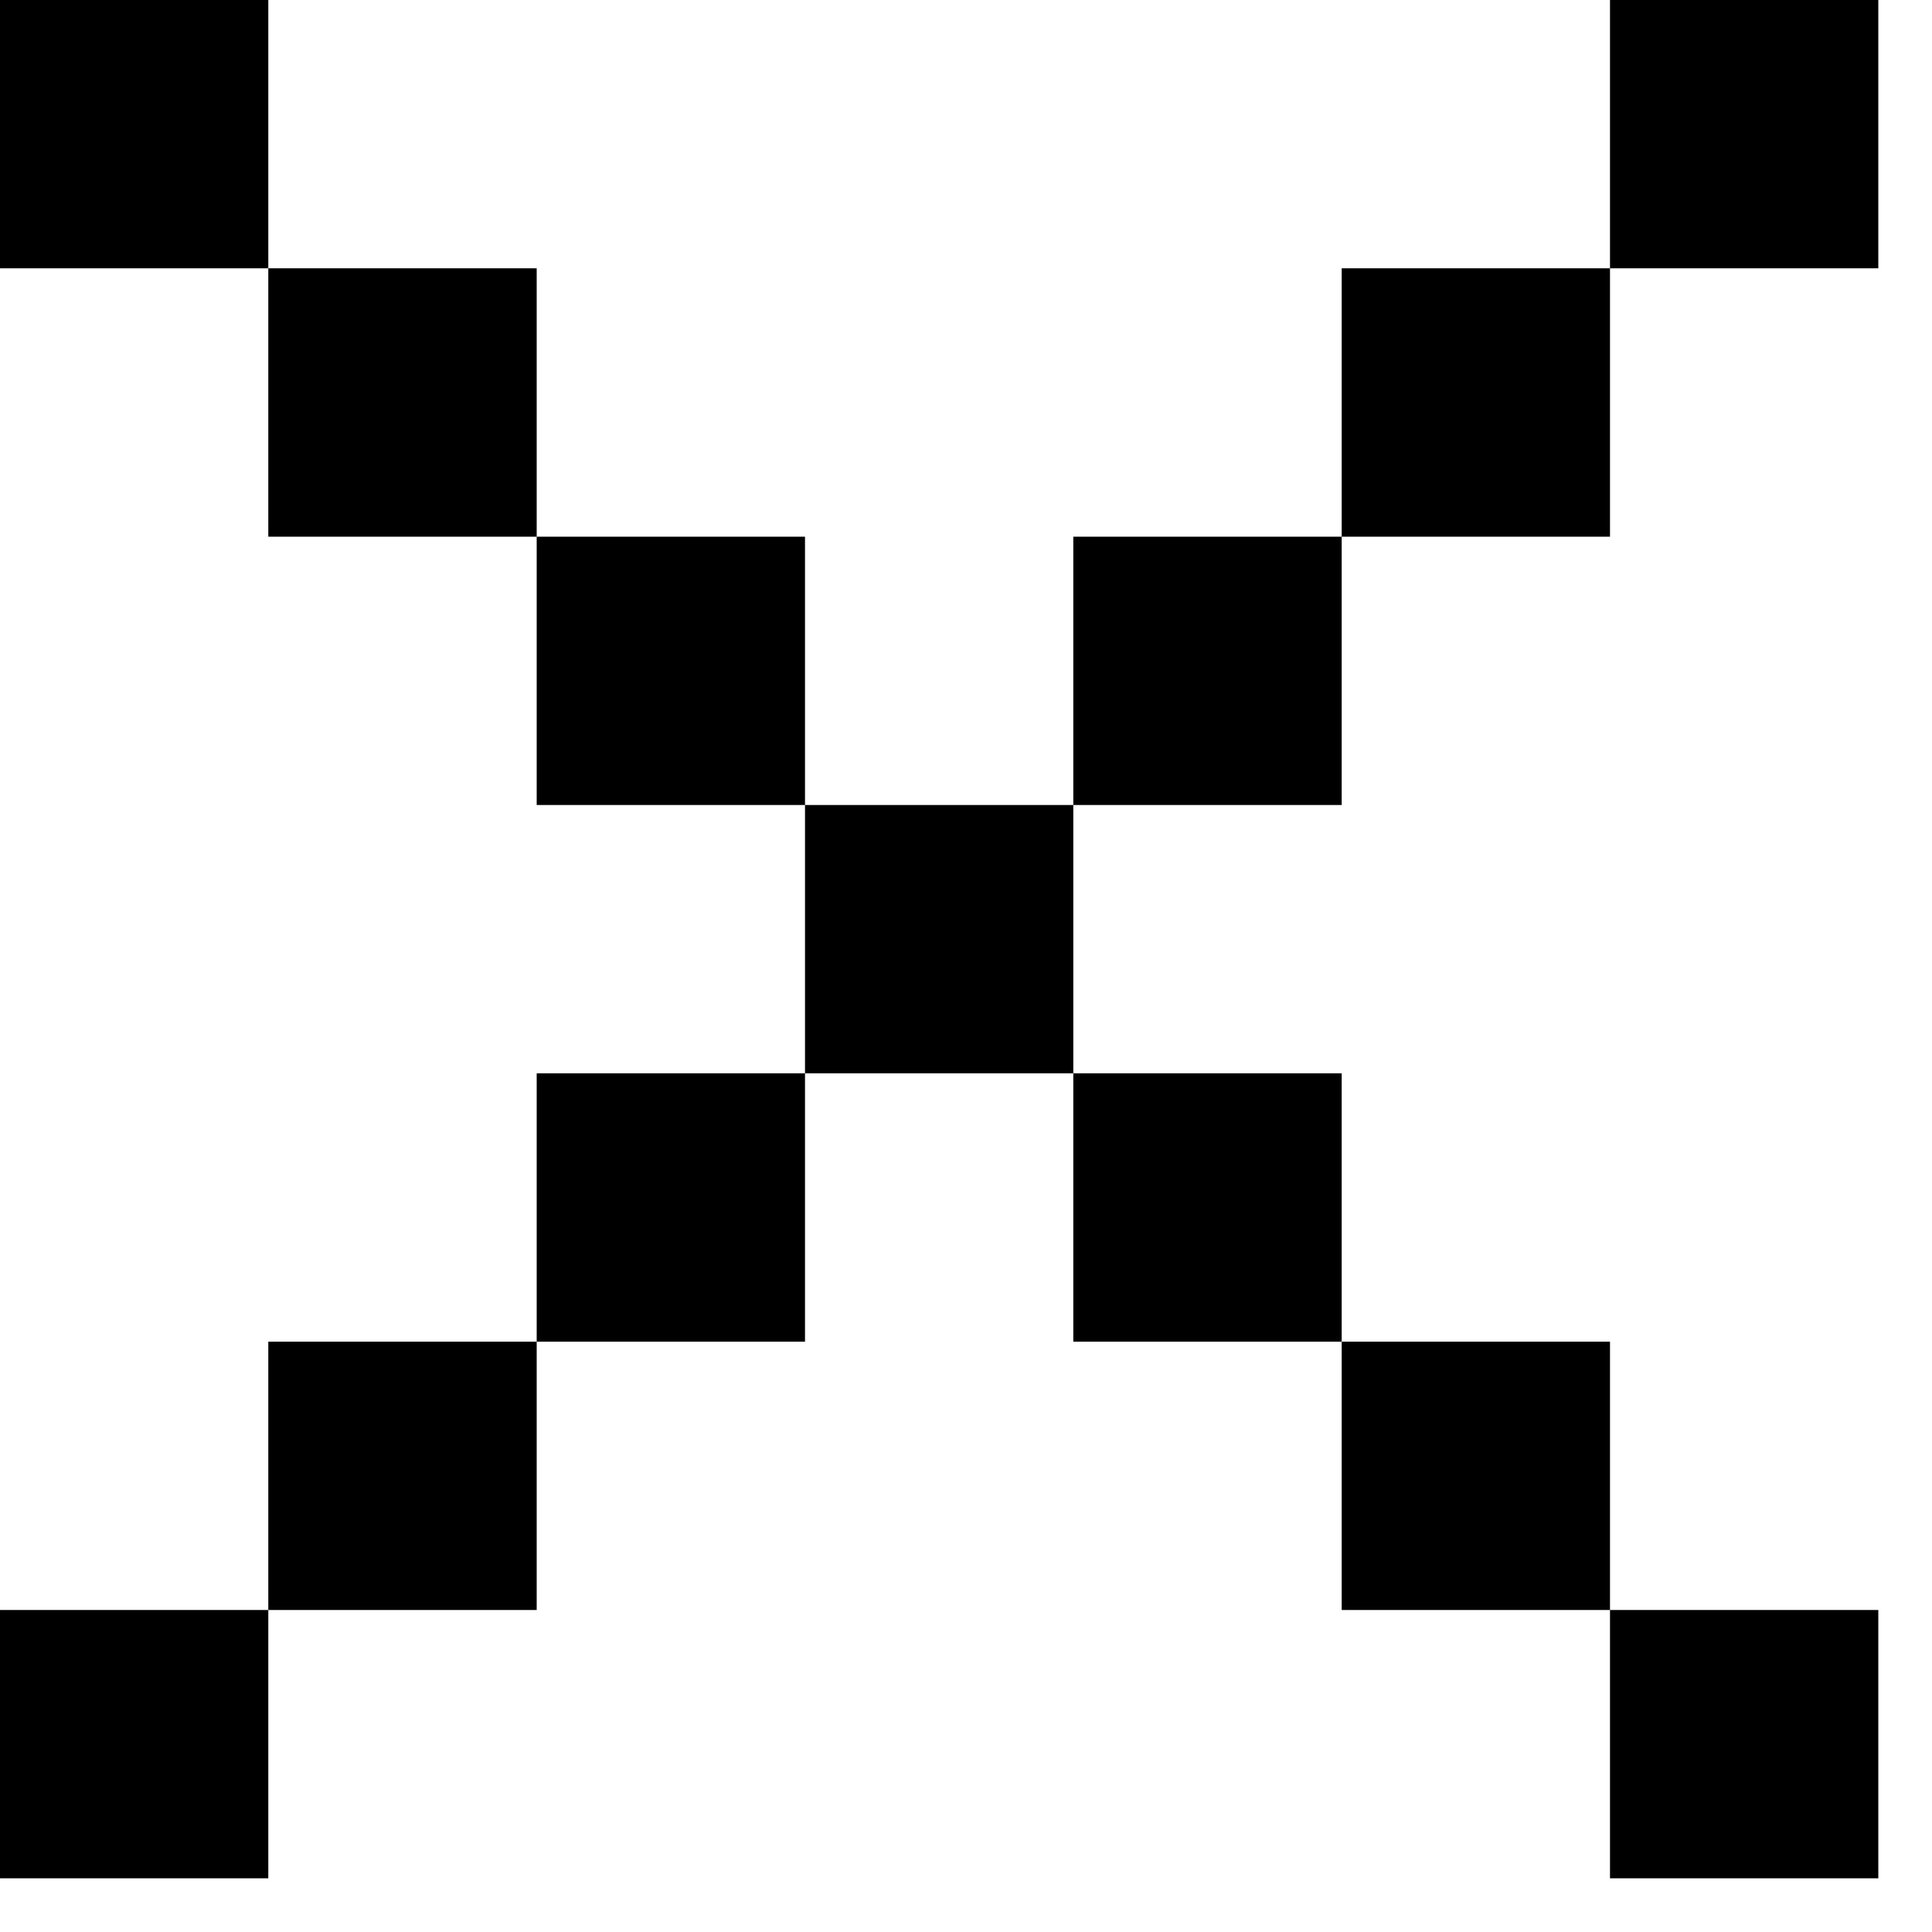 <svg width="24" height="24" viewBox="0 0 24 24" fill="none" xmlns="http://www.w3.org/2000/svg">
<path fill-rule="evenodd" clip-rule="evenodd" d="M0 0H3.333V3.333H0V0ZM3.333 3.333H6.667V6.667H3.333V3.333ZM10 10H6.667V6.667H10V10ZM13.333 10H10V13.333L6.667 13.333V16.667H3.333L3.333 20H5.08626e-06V23.333H3.333V20H6.667V16.667H10V13.333H13.333L13.333 16.667H16.667V20H20V23.333H23.333V20H20V16.667H16.667V13.333L13.333 13.333V10ZM16.667 6.667V10H13.333L13.333 6.667H16.667ZM20 3.333V6.667H16.667V3.333H20ZM20 3.333L20 8.13802e-05H23.333V3.333L20 3.333Z" fill="black"/>
</svg>
